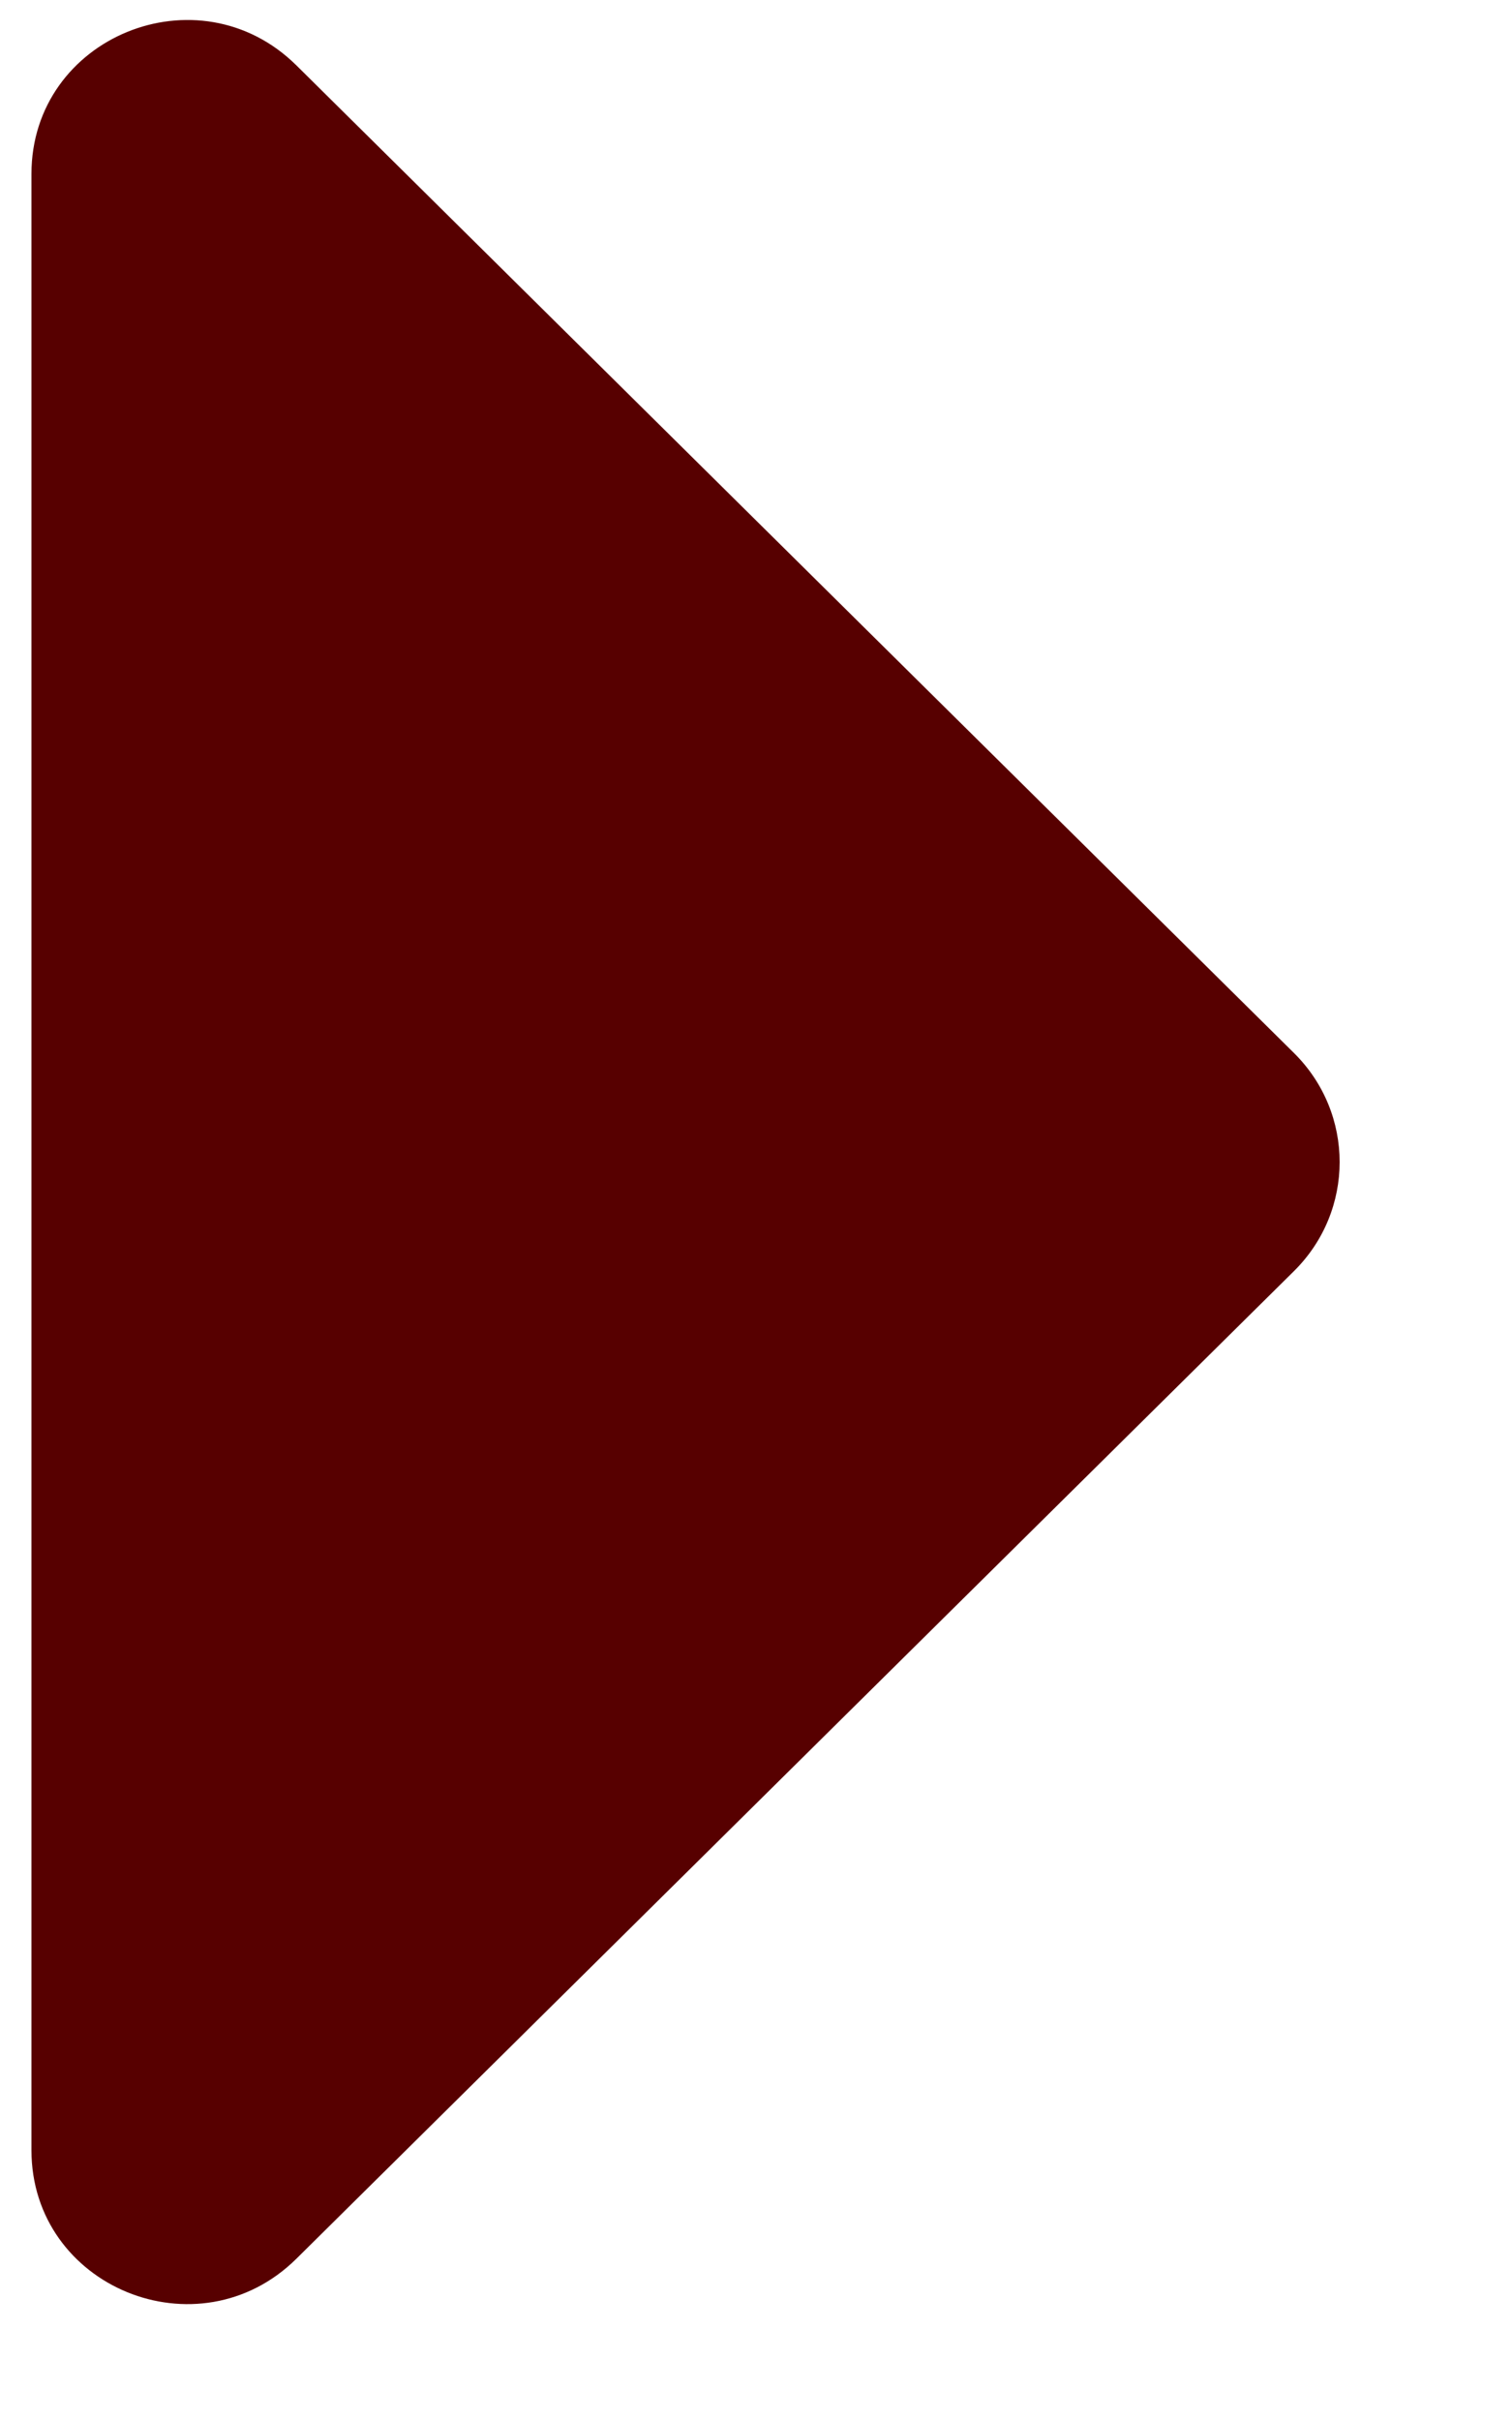 <svg width="5" height="8" viewBox="0 0 5 8" fill="none" xmlns="http://www.w3.org/2000/svg">
<path d="M0.104 7.108V0.575C0.104 0.122 0.656 -0.104 0.98 0.216L4.28 3.482C4.48 3.681 4.48 4.002 4.28 4.201L0.98 7.467C0.656 7.787 0.104 7.561 0.104 7.108Z" fill="#570000"/>
</svg>
